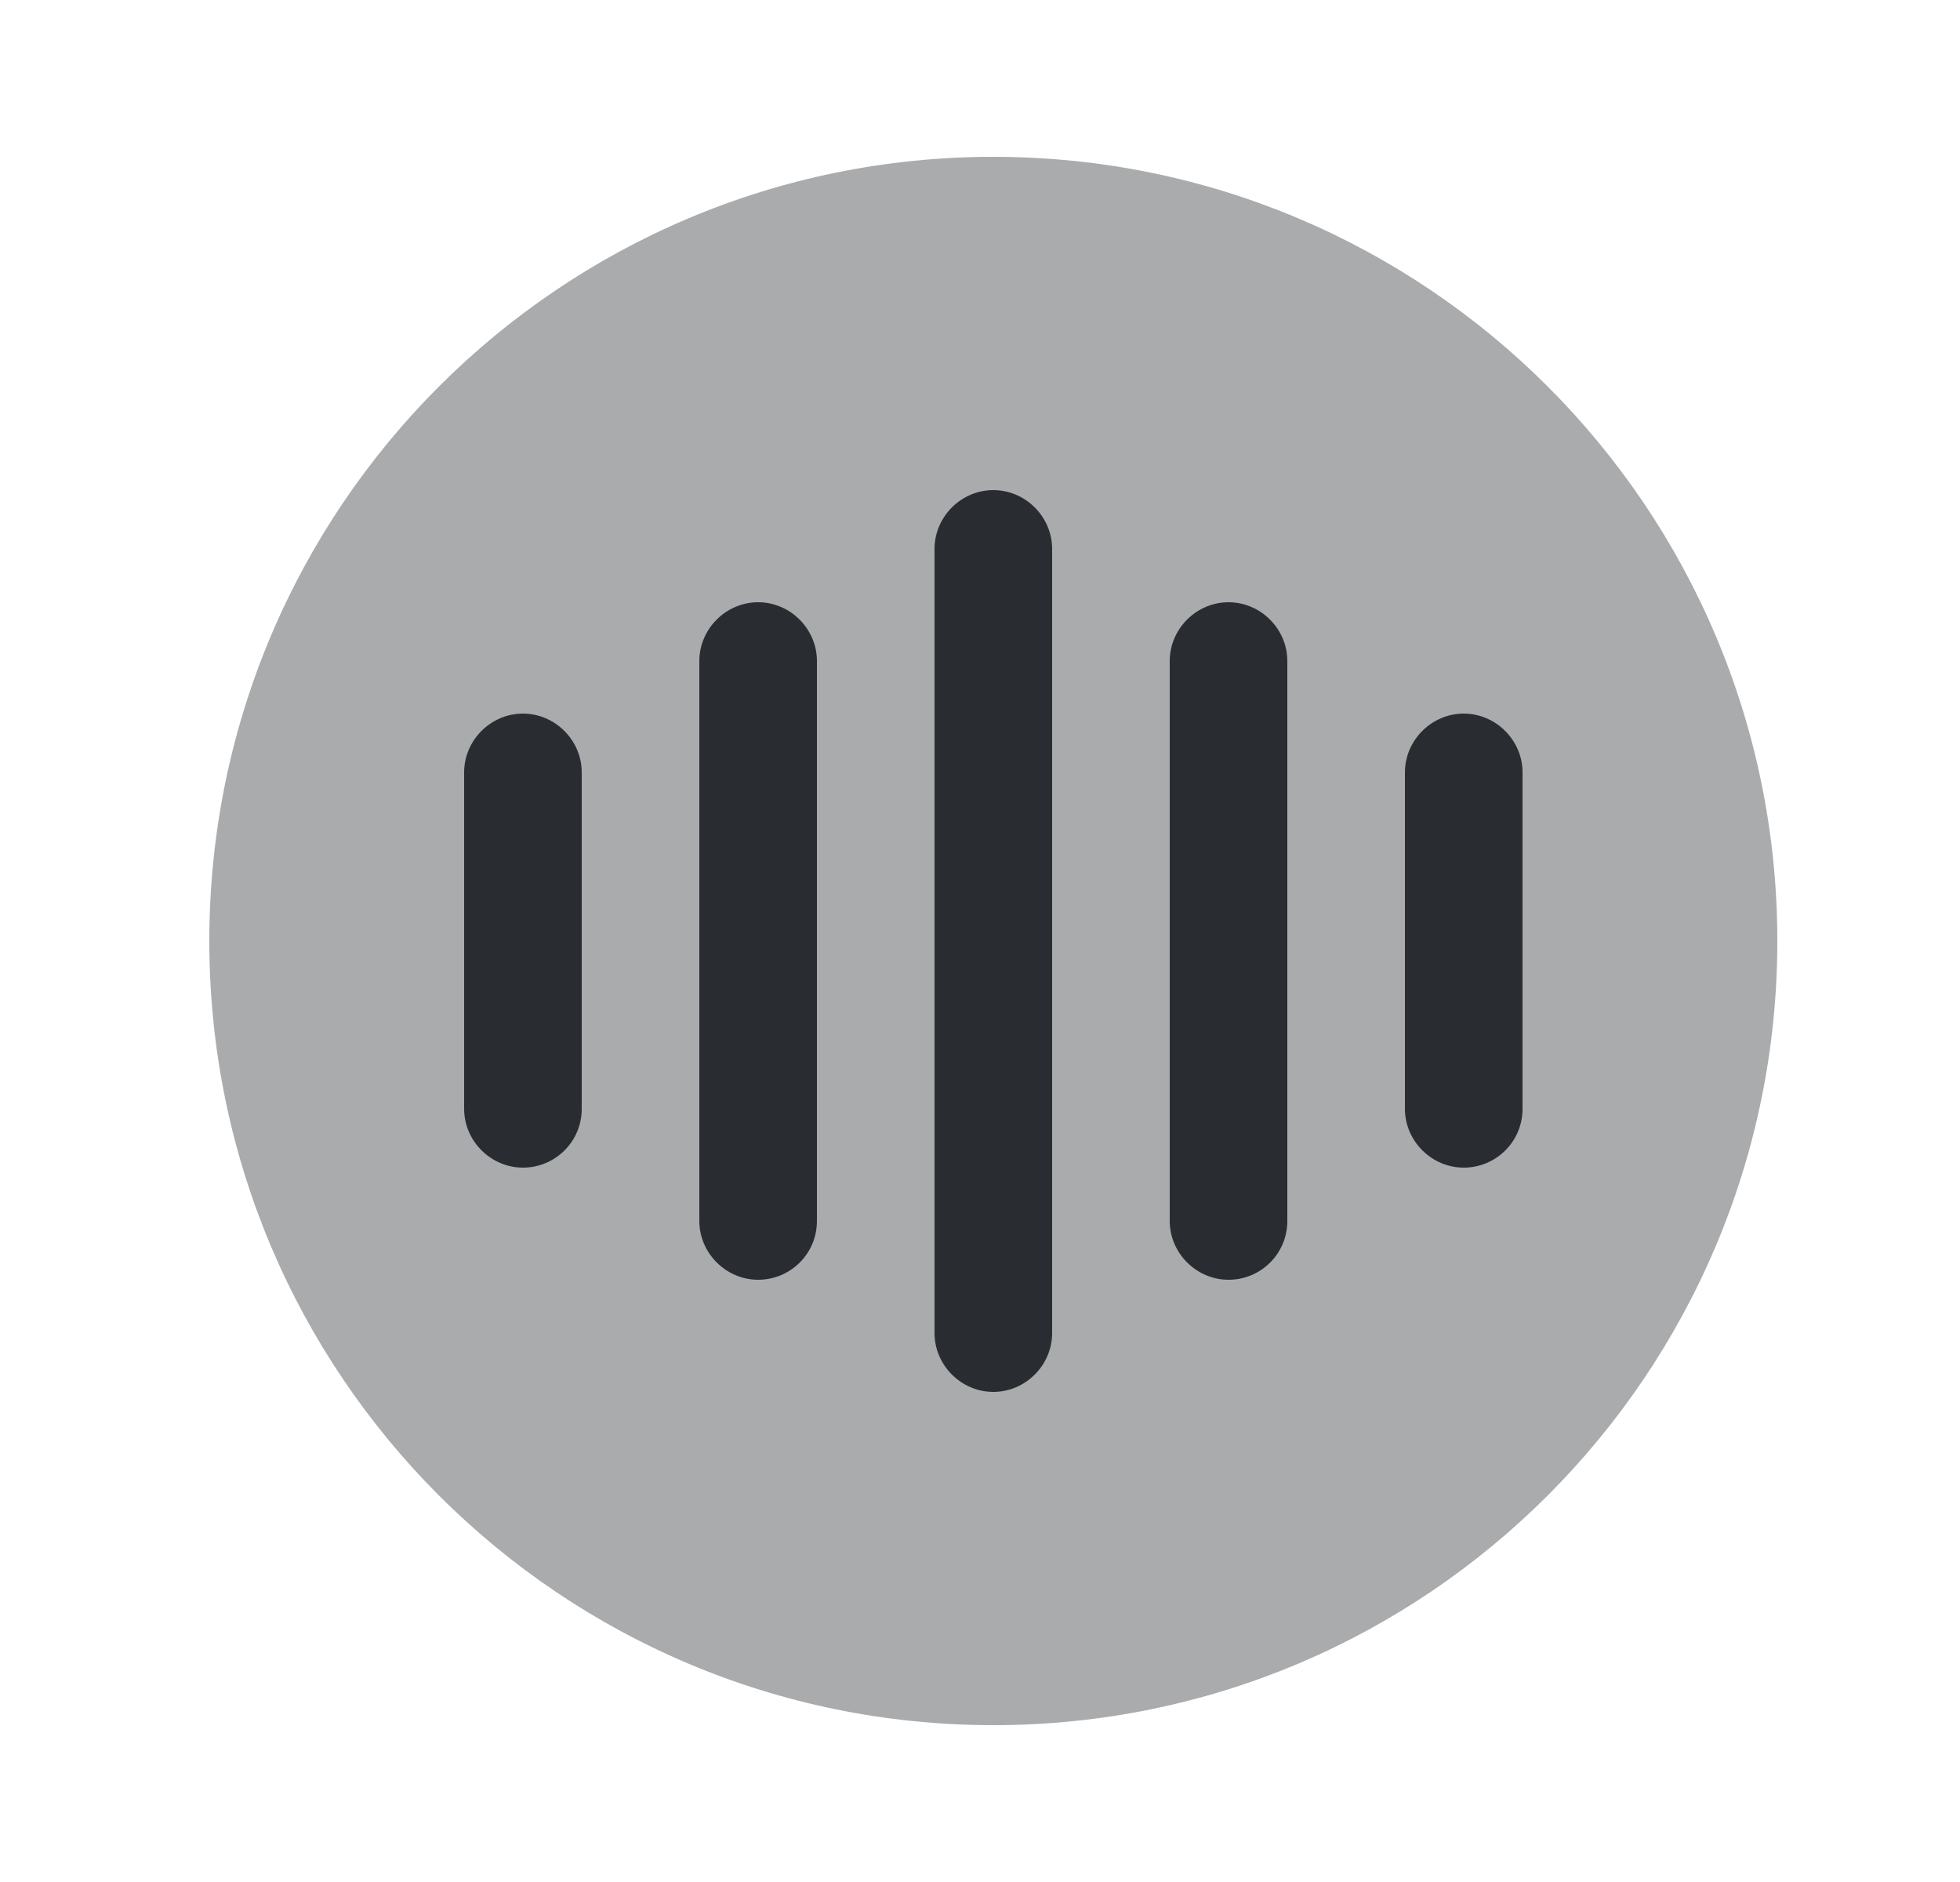 <svg width="25" height="24" viewBox="0 0 25 24" fill="none" xmlns="http://www.w3.org/2000/svg">
<path opacity="0.4" d="M12.67 22C18.193 22 22.67 17.523 22.67 12C22.67 6.477 18.193 2 12.67 2C7.147 2 2.67 6.477 2.67 12C2.67 17.523 7.147 22 12.67 22Z" fill="#292D32"/>
<path d="M6.67 14.89C6.26 14.89 5.92 14.55 5.92 14.14V9.85C5.92 9.44 6.26 9.1 6.67 9.1C7.08 9.1 7.42 9.44 7.42 9.85V14.14C7.42 14.56 7.08 14.89 6.67 14.89Z" fill="#292D32"/>
<path d="M9.67 16.32C9.26 16.32 8.92 15.98 8.92 15.57V8.43C8.92 8.02 9.26 7.68 9.67 7.68C10.08 7.68 10.42 8.02 10.42 8.43V15.57C10.42 15.99 10.08 16.32 9.67 16.32Z" fill="#292D32"/>
<path d="M12.67 17.75C12.26 17.75 11.92 17.41 11.92 17V7C11.92 6.59 12.26 6.25 12.67 6.25C13.08 6.25 13.42 6.59 13.42 7V17C13.42 17.41 13.08 17.75 12.67 17.75Z" fill="#292D32"/>
<path d="M15.67 16.32C15.26 16.32 14.92 15.98 14.92 15.57V8.43C14.92 8.02 15.26 7.68 15.67 7.68C16.08 7.68 16.42 8.02 16.42 8.43V15.57C16.42 15.99 16.08 16.32 15.67 16.32Z" fill="#292D32"/>
<path d="M18.67 14.89C18.26 14.89 17.92 14.55 17.92 14.14V9.85C17.92 9.44 18.26 9.1 18.67 9.1C19.08 9.1 19.42 9.44 19.42 9.85V14.14C19.42 14.56 19.08 14.89 18.67 14.89Z" fill="#292D32"/>
</svg>
